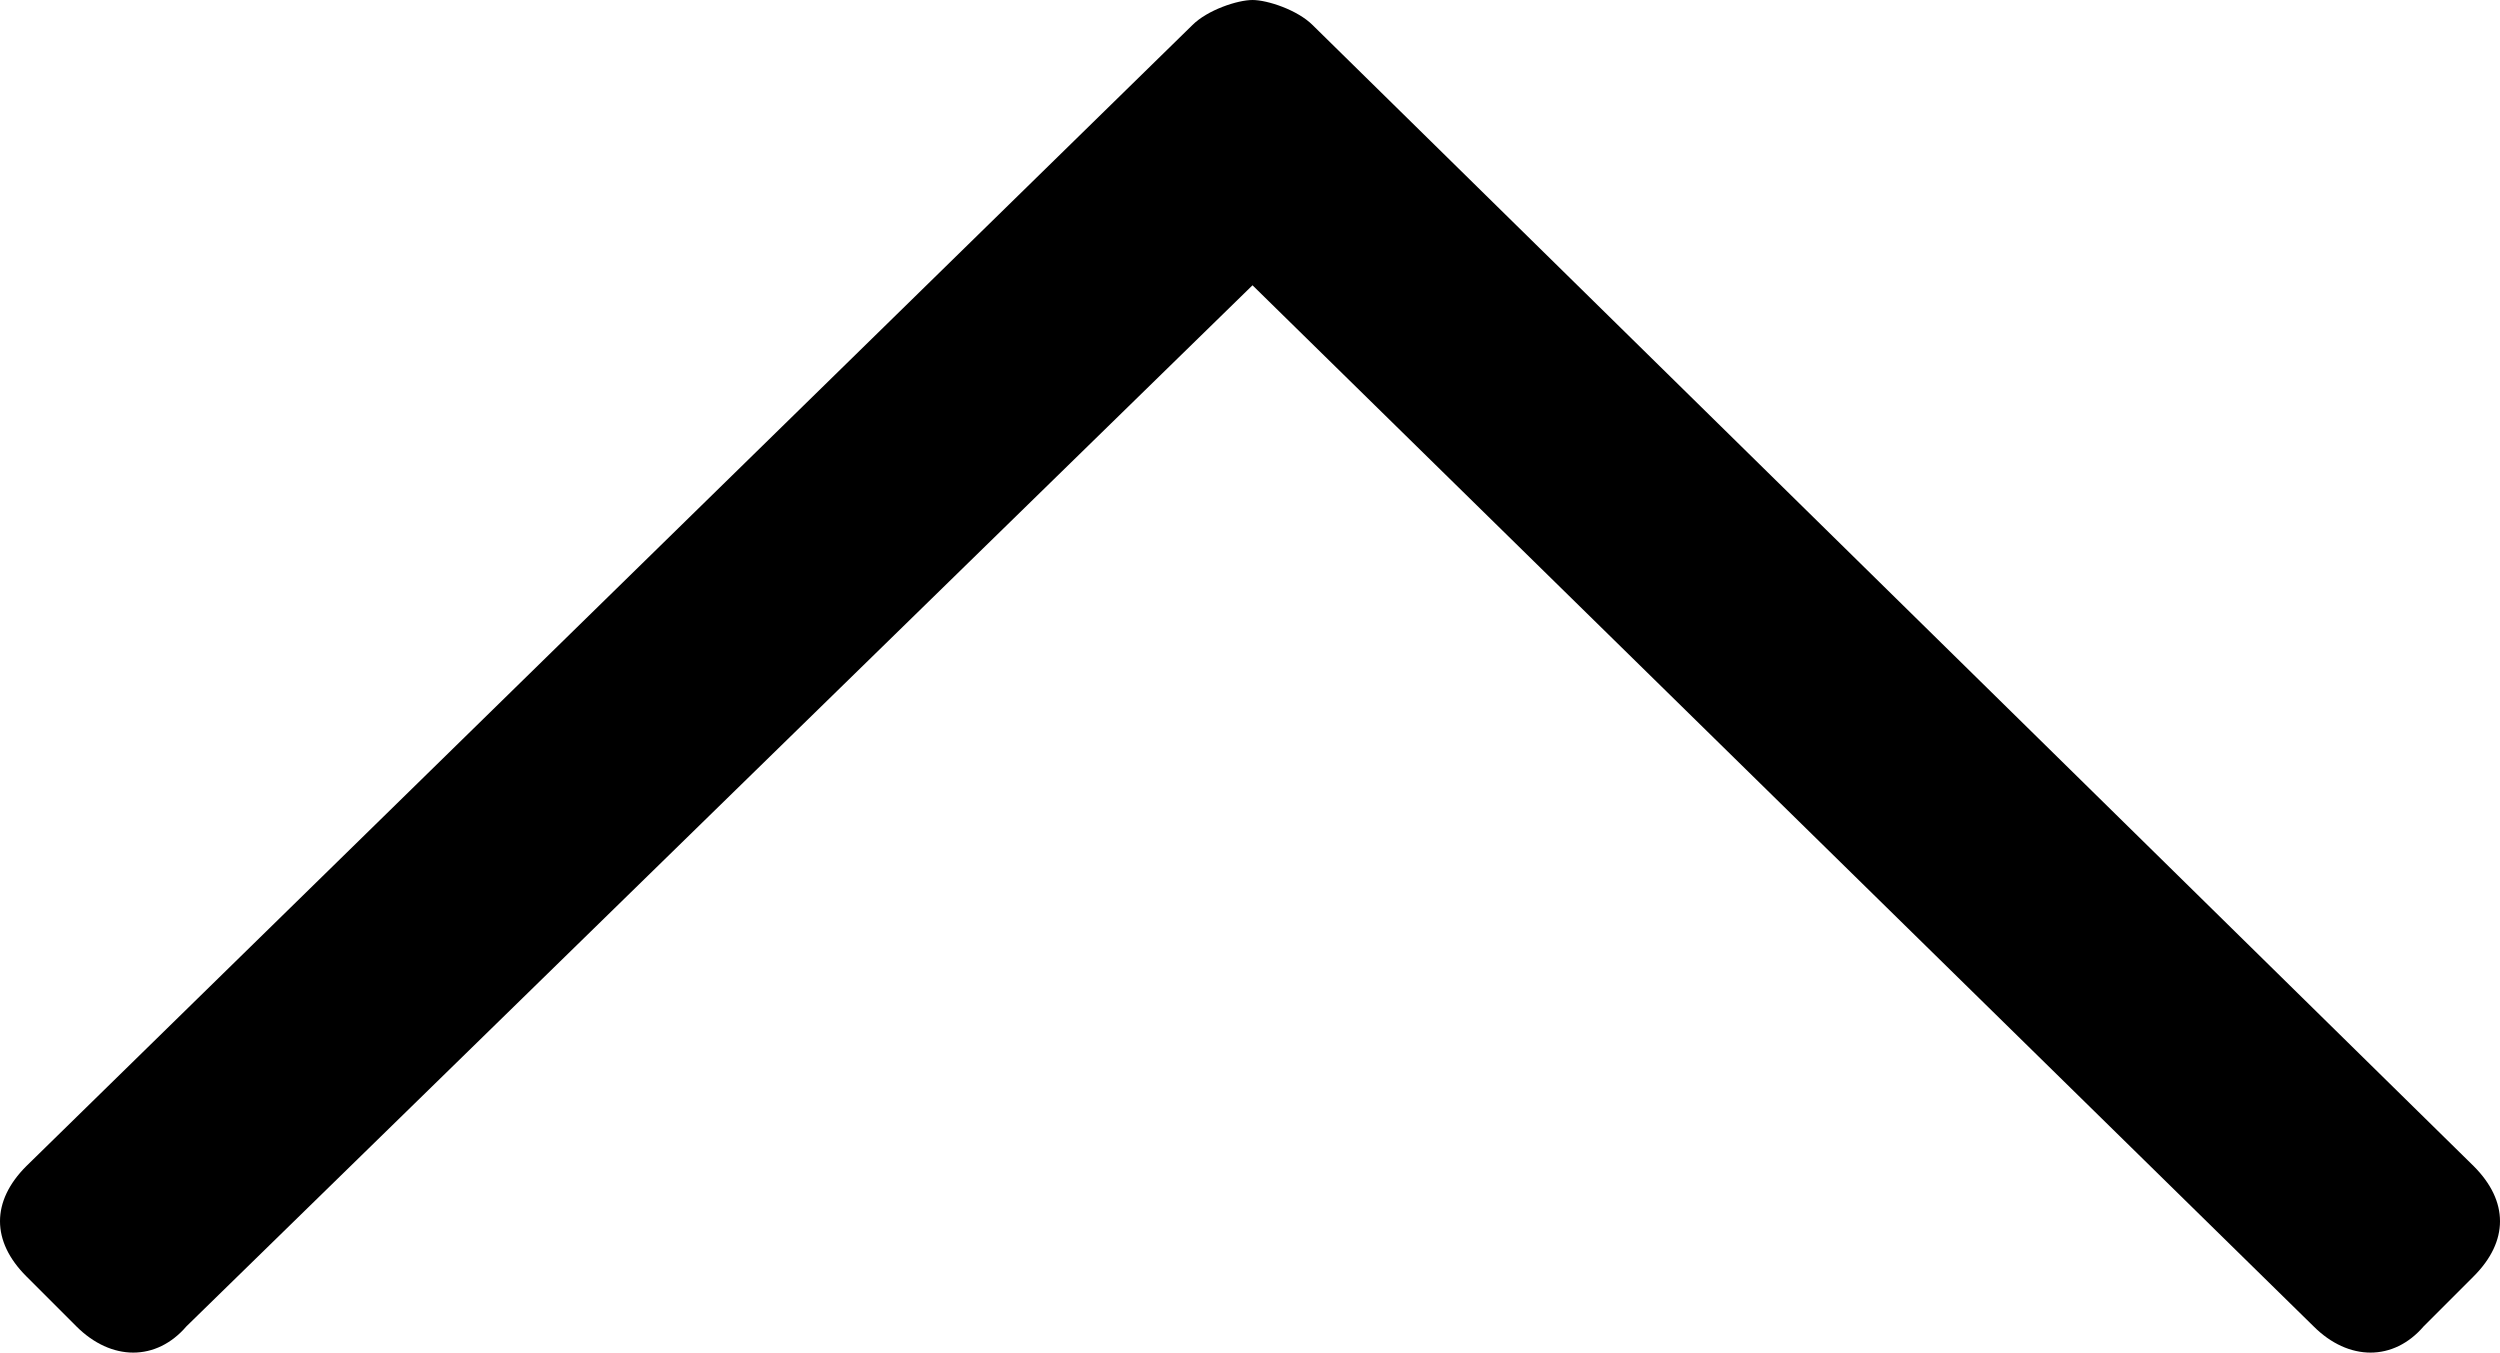 <?xml version="1.0" encoding="utf-8"?>
<!-- Generator: Adobe Illustrator 17.0.0, SVG Export Plug-In . SVG Version: 6.00 Build 0)  -->
<!DOCTYPE svg PUBLIC "-//W3C//DTD SVG 1.1//EN" "http://www.w3.org/Graphics/SVG/1.1/DTD/svg11.dtd">
<svg version="1.1" id="arrow_to_left_1" xmlns="http://www.w3.org/2000/svg" xmlns:xlink="http://www.w3.org/1999/xlink" x="0px"
	 y="0px" width="63.936px" height="34.592px" viewBox="-1.872 14.768 63.936 34.592"
	 style="enable-background:new -1.872 14.768 63.936 34.592;" xml:space="preserve">
<path d="M-1.2,47.408l1.28,1.28c0.896,0.896,2.048,0.896,2.816,0L30.16,22.064l27.136,26.624c0.896,0.896,2.048,0.896,2.816,0
	l1.28-1.28c0.896-0.896,0.896-1.92,0-2.816L31.696,15.408c-0.384-0.384-1.152-0.64-1.536-0.64c-0.384,0-1.152,0.256-1.536,0.64
	L-1.2,44.592C-2.096,45.488-2.096,46.512-1.2,47.408z"/>
</svg>
